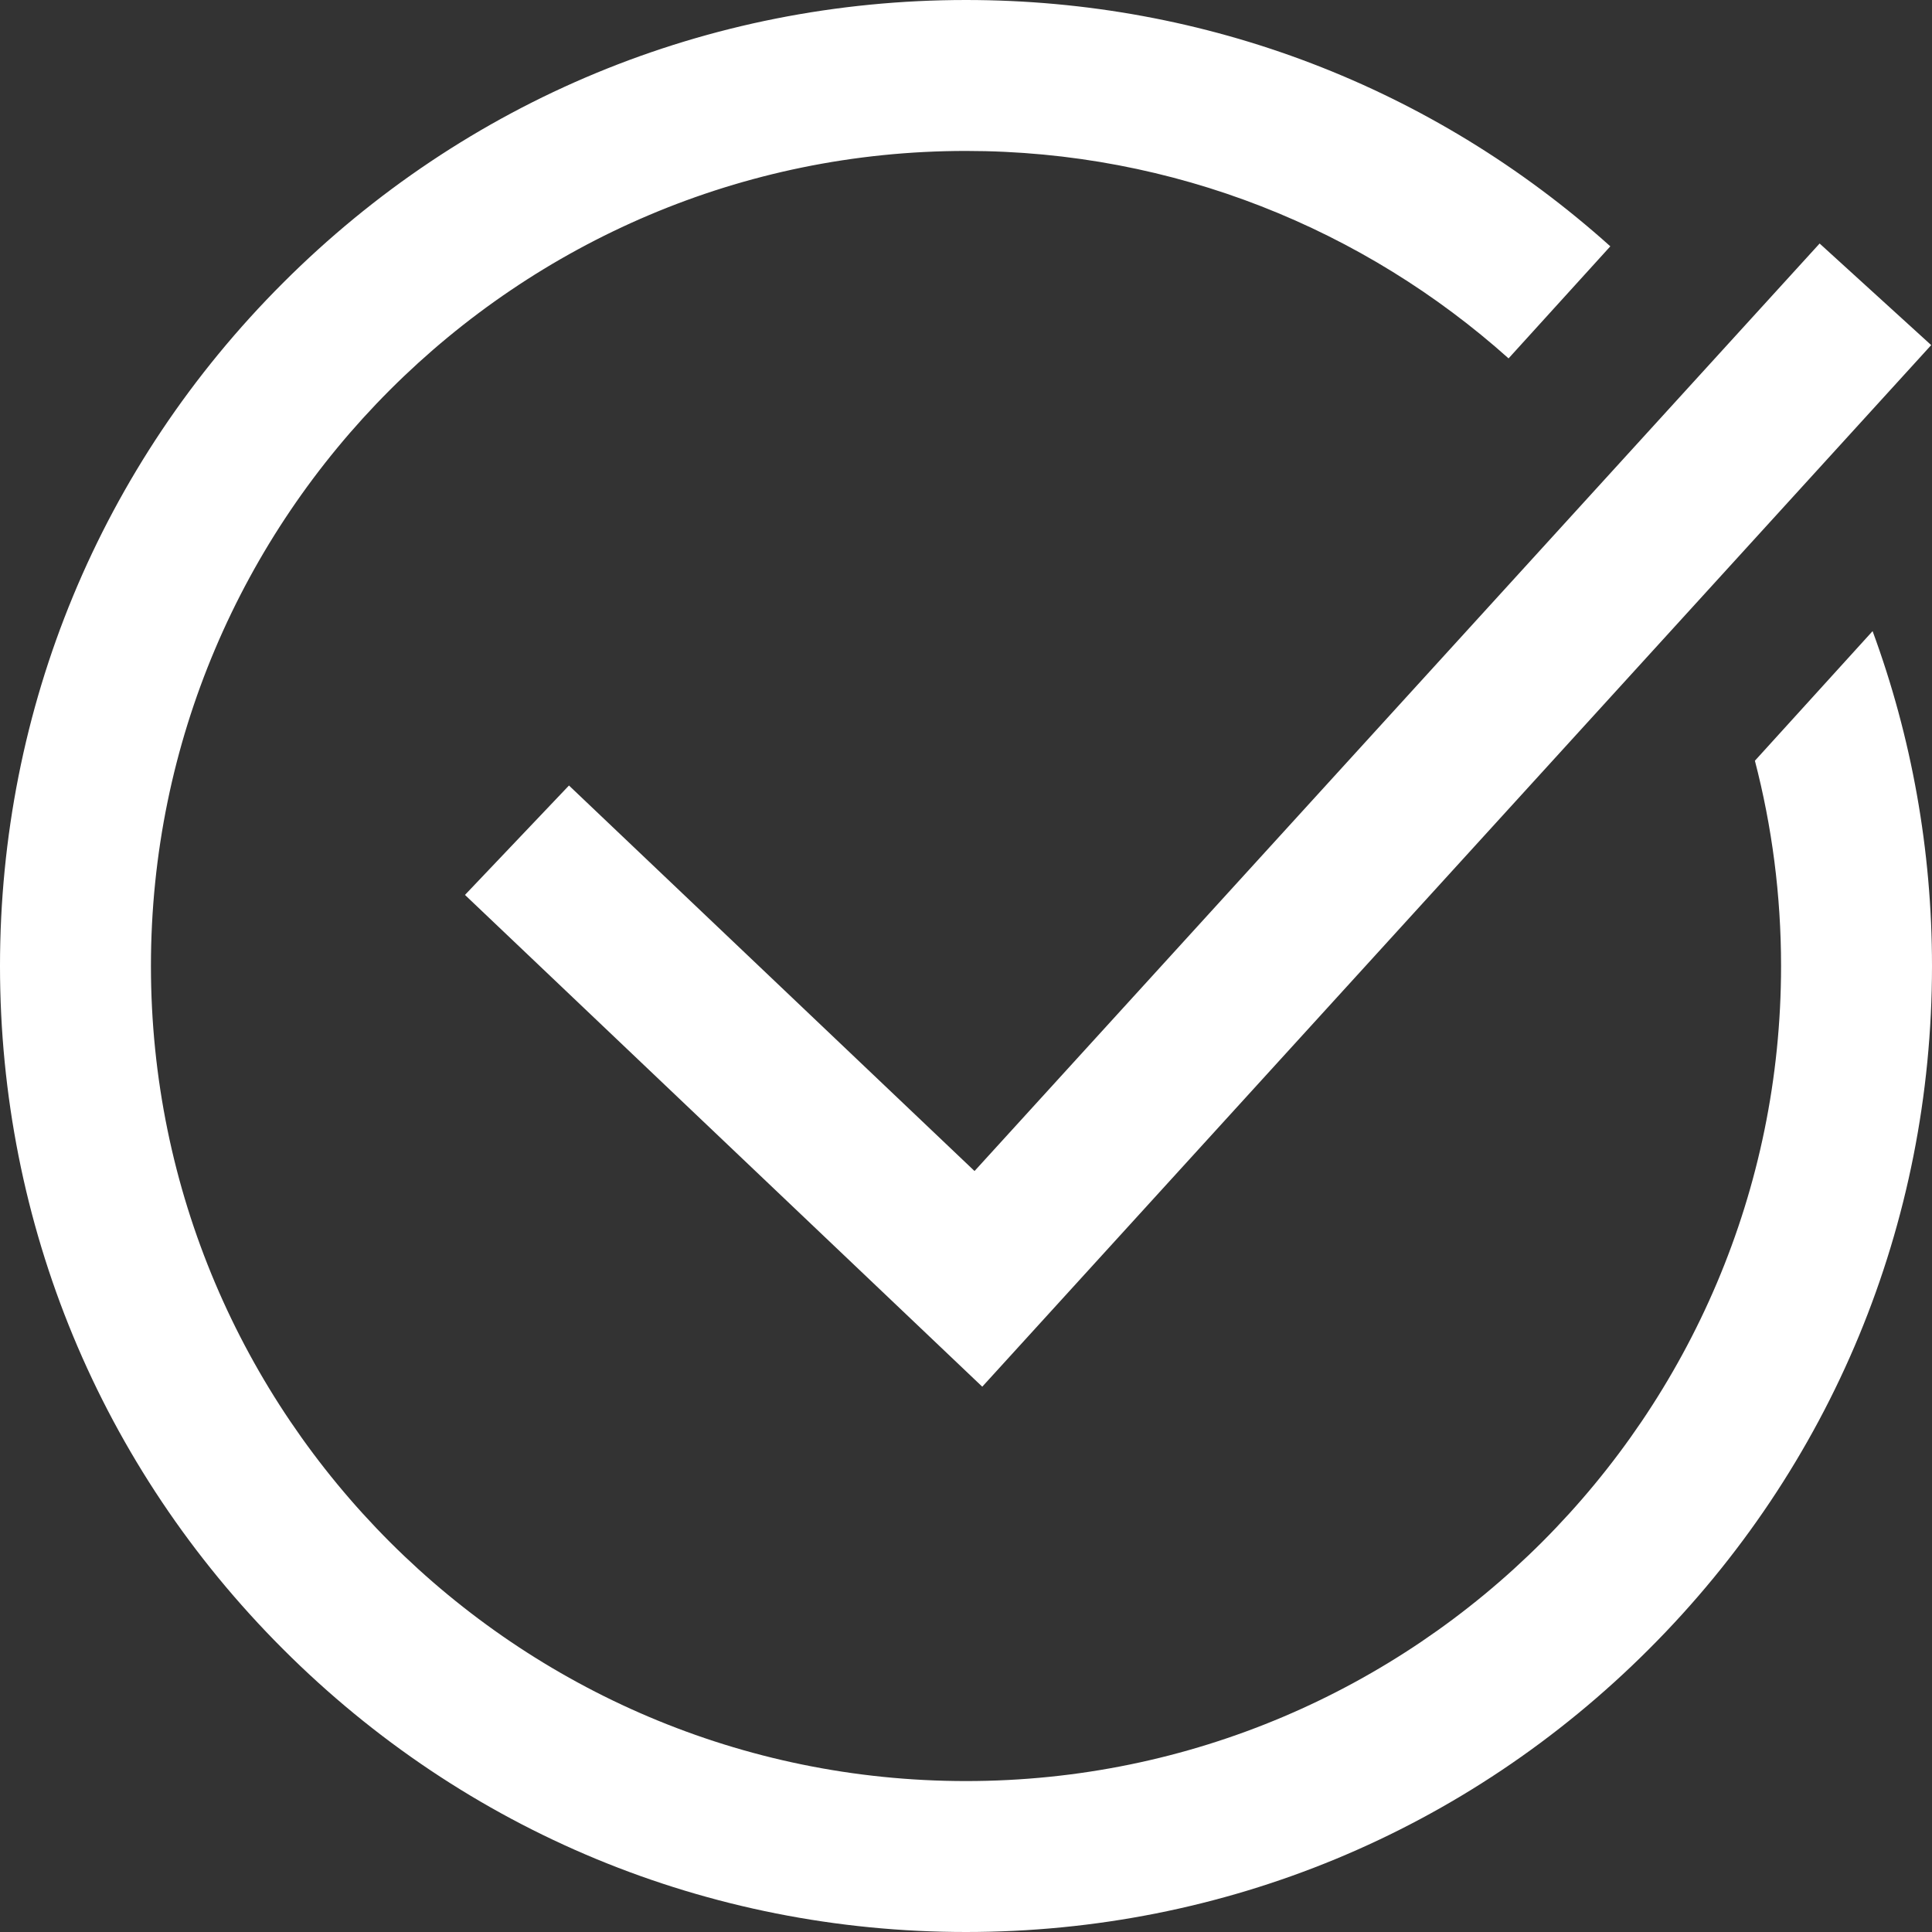 <svg width="24" height="24" viewBox="0 0 24 24" fill="none" xmlns="http://www.w3.org/2000/svg">
<rect x="0" y="0" width="24" height="24" fill="#333333" stroke="none"/>
<g clip-path="url(#clip0)">
<path d="M12.106 14.547L22.604 3.025L23.99 4.287L12.202 17.226L5.776 11.117L7.068 9.758L12.106 14.547ZM23.262 7.84L21.8 9.45C22.012 10.265 22.125 11.119 22.125 12C22.125 17.583 17.583 22.125 12 22.125C6.417 22.125 1.875 17.583 1.875 12C1.875 6.417 6.417 1.875 12 1.875C14.586 1.875 16.949 2.85 18.74 4.452L20.004 3.06C17.801 1.082 14.984 0 12 0C8.795 0 5.781 1.248 3.515 3.515C1.248 5.781 -3.05176e-05 8.795 -3.05176e-05 12C-3.05176e-05 15.205 1.248 18.219 3.515 20.485C5.781 22.752 8.795 24 12 24C15.205 24 18.219 22.752 20.485 20.485C22.752 18.219 24 15.205 24 12C24 10.557 23.746 9.154 23.262 7.84Z" fill="white"/>
</g>
<defs>
<clipPath id="clip0">
<rect width="24" height="24" fill="white"/>
</clipPath>
</defs>
</svg>
